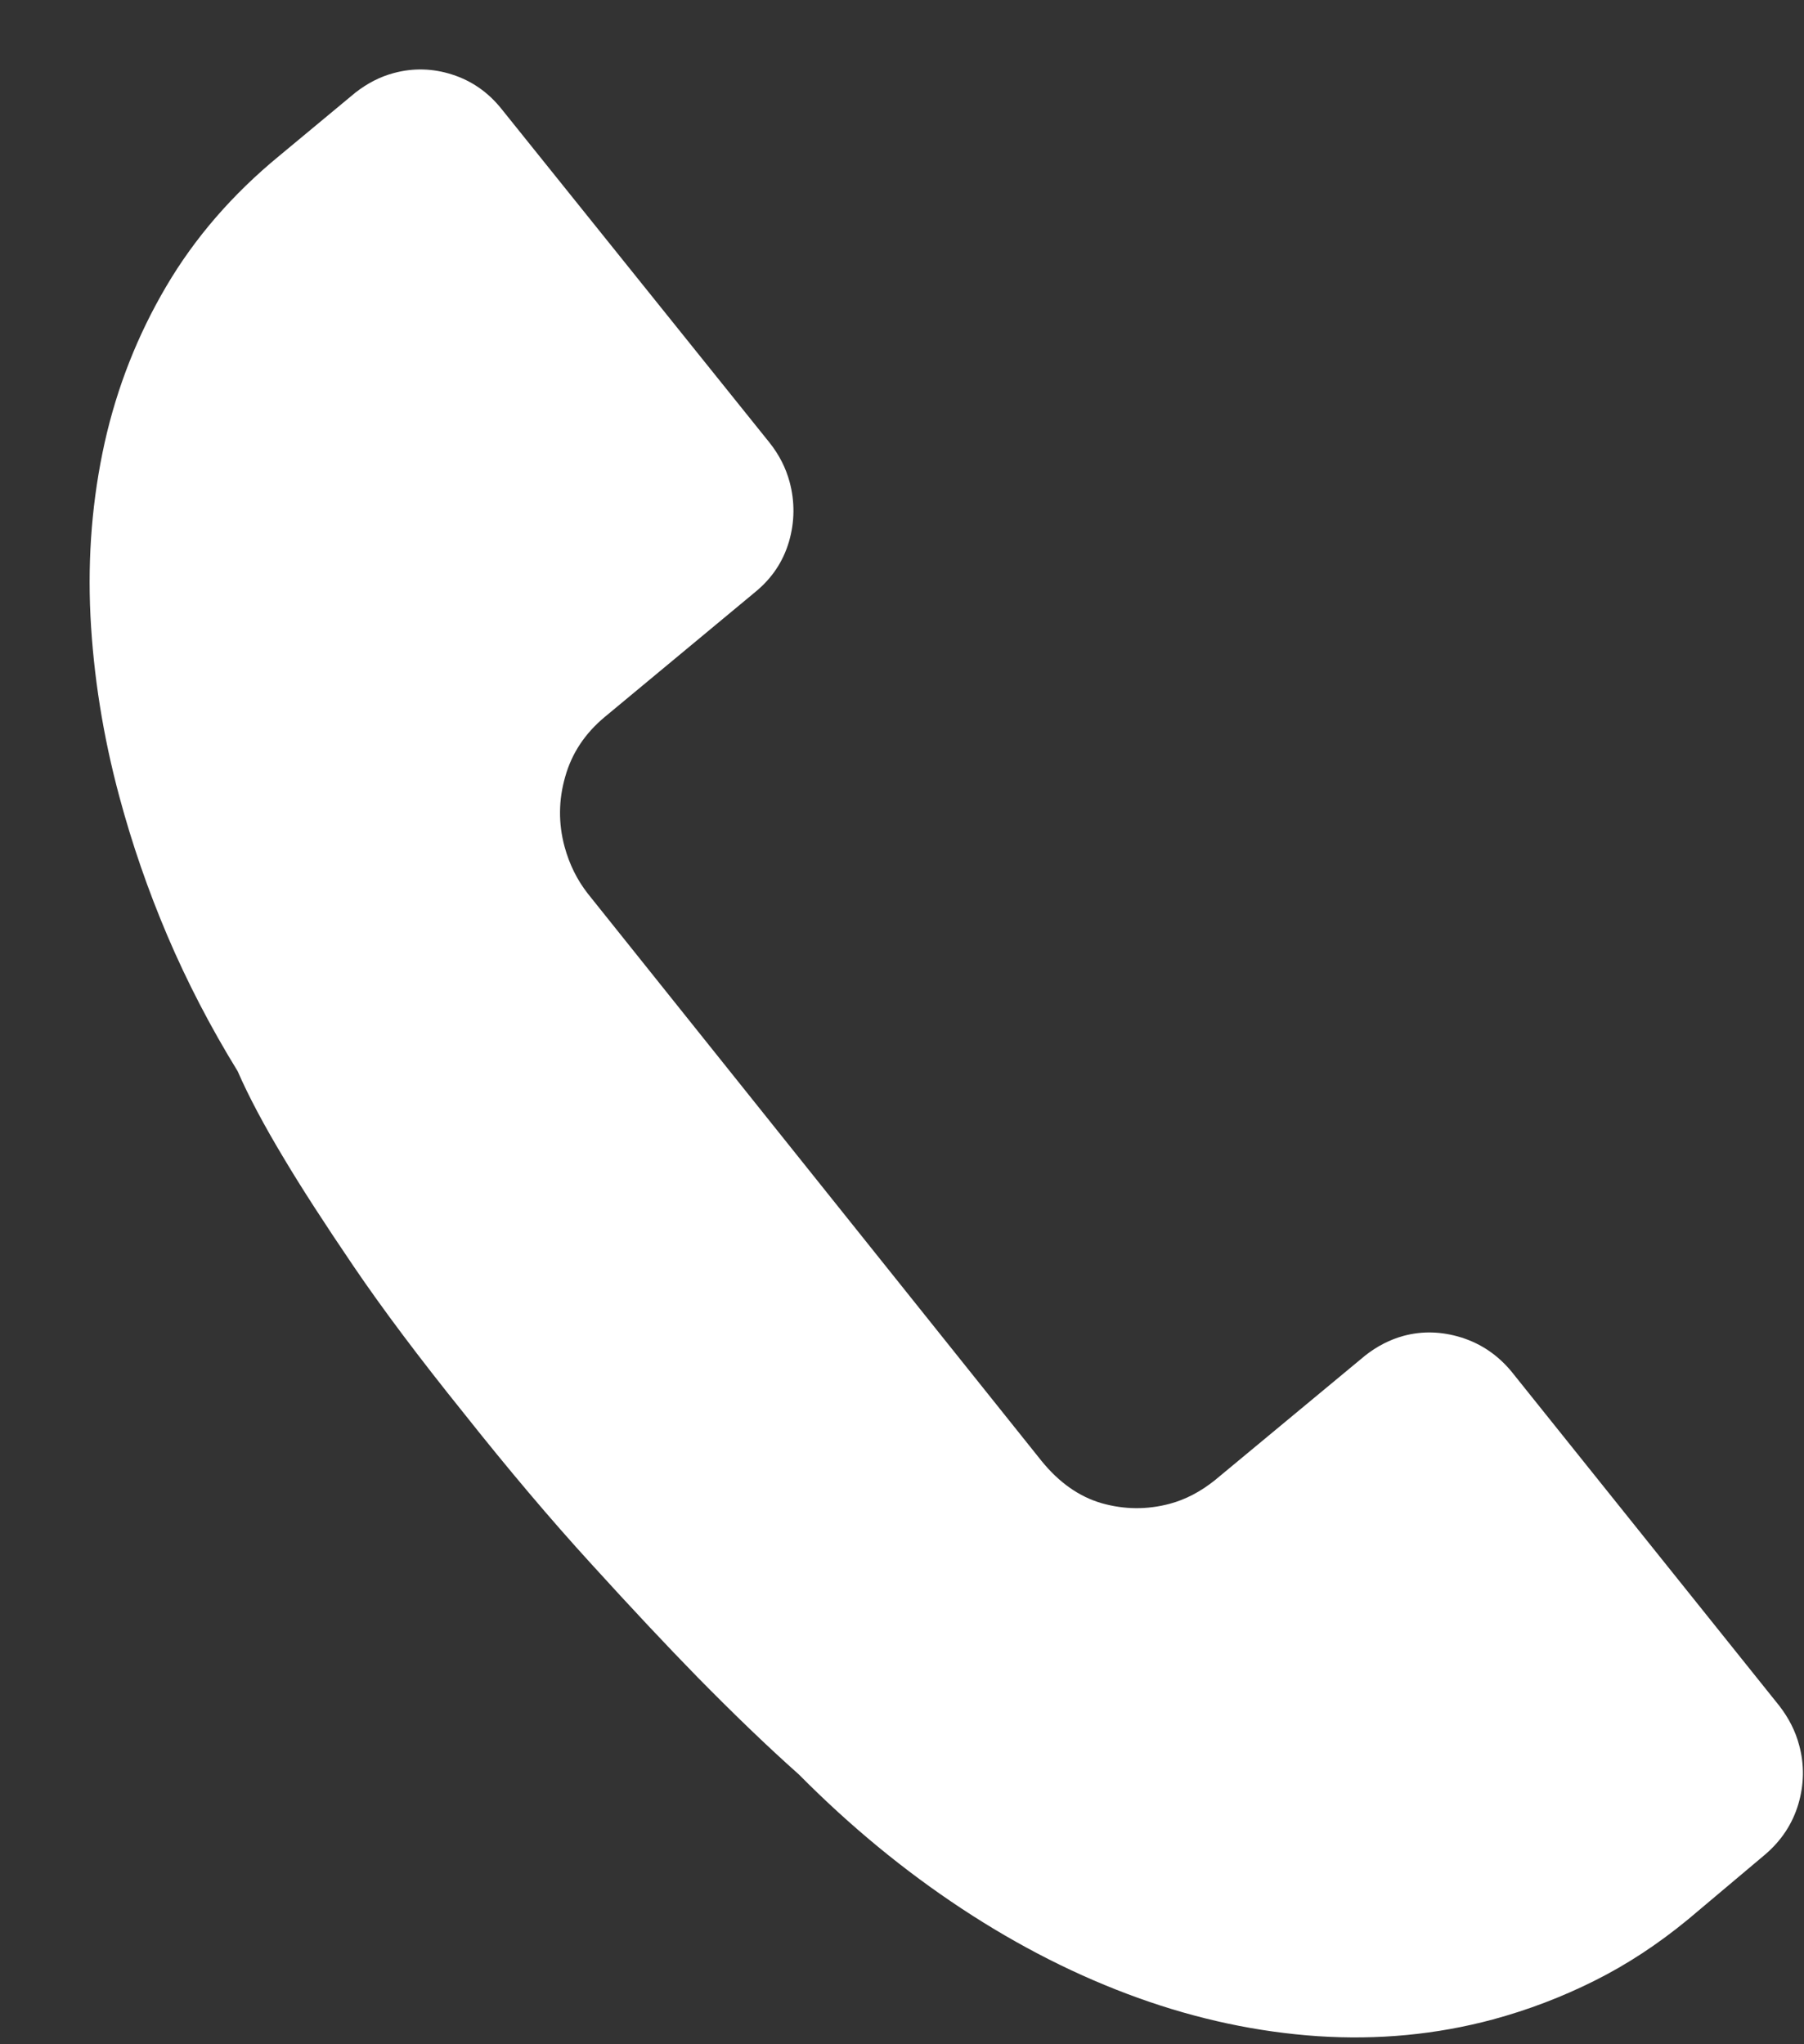 <svg width="15" height="17" viewBox="0 0 15 17" fill="none" xmlns="http://www.w3.org/2000/svg">
<rect x="0" y="0" width="15" height="17" fill="#333333" stroke="none"/>
<path d="M14.795 14.186C14.873 14.287 14.929 14.396 14.96 14.514C15.004 14.676 15.001 14.839 14.953 15.003C14.904 15.167 14.812 15.307 14.676 15.423L14.037 15.961C13.787 16.167 13.527 16.338 13.256 16.473C12.986 16.608 12.705 16.715 12.413 16.794C11.943 16.92 11.458 16.966 10.957 16.933C10.457 16.899 9.958 16.793 9.461 16.614C8.964 16.435 8.477 16.189 7.999 15.874C7.521 15.559 7.069 15.187 6.643 14.757C6.382 14.525 6.102 14.255 5.801 13.949C5.546 13.688 5.25 13.373 4.913 13.002C4.576 12.633 4.224 12.216 3.857 11.753C3.486 11.292 3.179 10.883 2.939 10.529C2.698 10.174 2.506 9.877 2.363 9.637C2.195 9.358 2.066 9.115 1.976 8.908C1.749 8.539 1.555 8.164 1.392 7.782C1.23 7.401 1.097 7.015 0.993 6.627C0.856 6.119 0.777 5.616 0.752 5.119C0.728 4.622 0.768 4.143 0.87 3.682C0.973 3.221 1.143 2.788 1.382 2.382C1.62 1.977 1.934 1.615 2.322 1.296L2.954 0.771C3.055 0.692 3.162 0.637 3.276 0.607C3.437 0.564 3.598 0.568 3.76 0.62C3.922 0.672 4.059 0.767 4.17 0.906L6.4 3.683C6.48 3.784 6.534 3.892 6.565 4.006C6.61 4.173 6.608 4.34 6.56 4.505C6.511 4.671 6.418 4.81 6.28 4.923L5.03 5.961C4.865 6.098 4.755 6.263 4.7 6.458C4.644 6.652 4.642 6.846 4.694 7.04C4.734 7.187 4.798 7.317 4.888 7.432L8.66 12.149C8.807 12.33 8.974 12.447 9.161 12.501C9.349 12.554 9.538 12.556 9.728 12.505C9.858 12.47 9.982 12.405 10.101 12.31L11.351 11.273C11.45 11.195 11.557 11.14 11.671 11.109C11.828 11.067 11.988 11.072 12.152 11.123C12.316 11.175 12.454 11.269 12.567 11.405L14.795 14.186Z" fill="white"/>
</svg>
